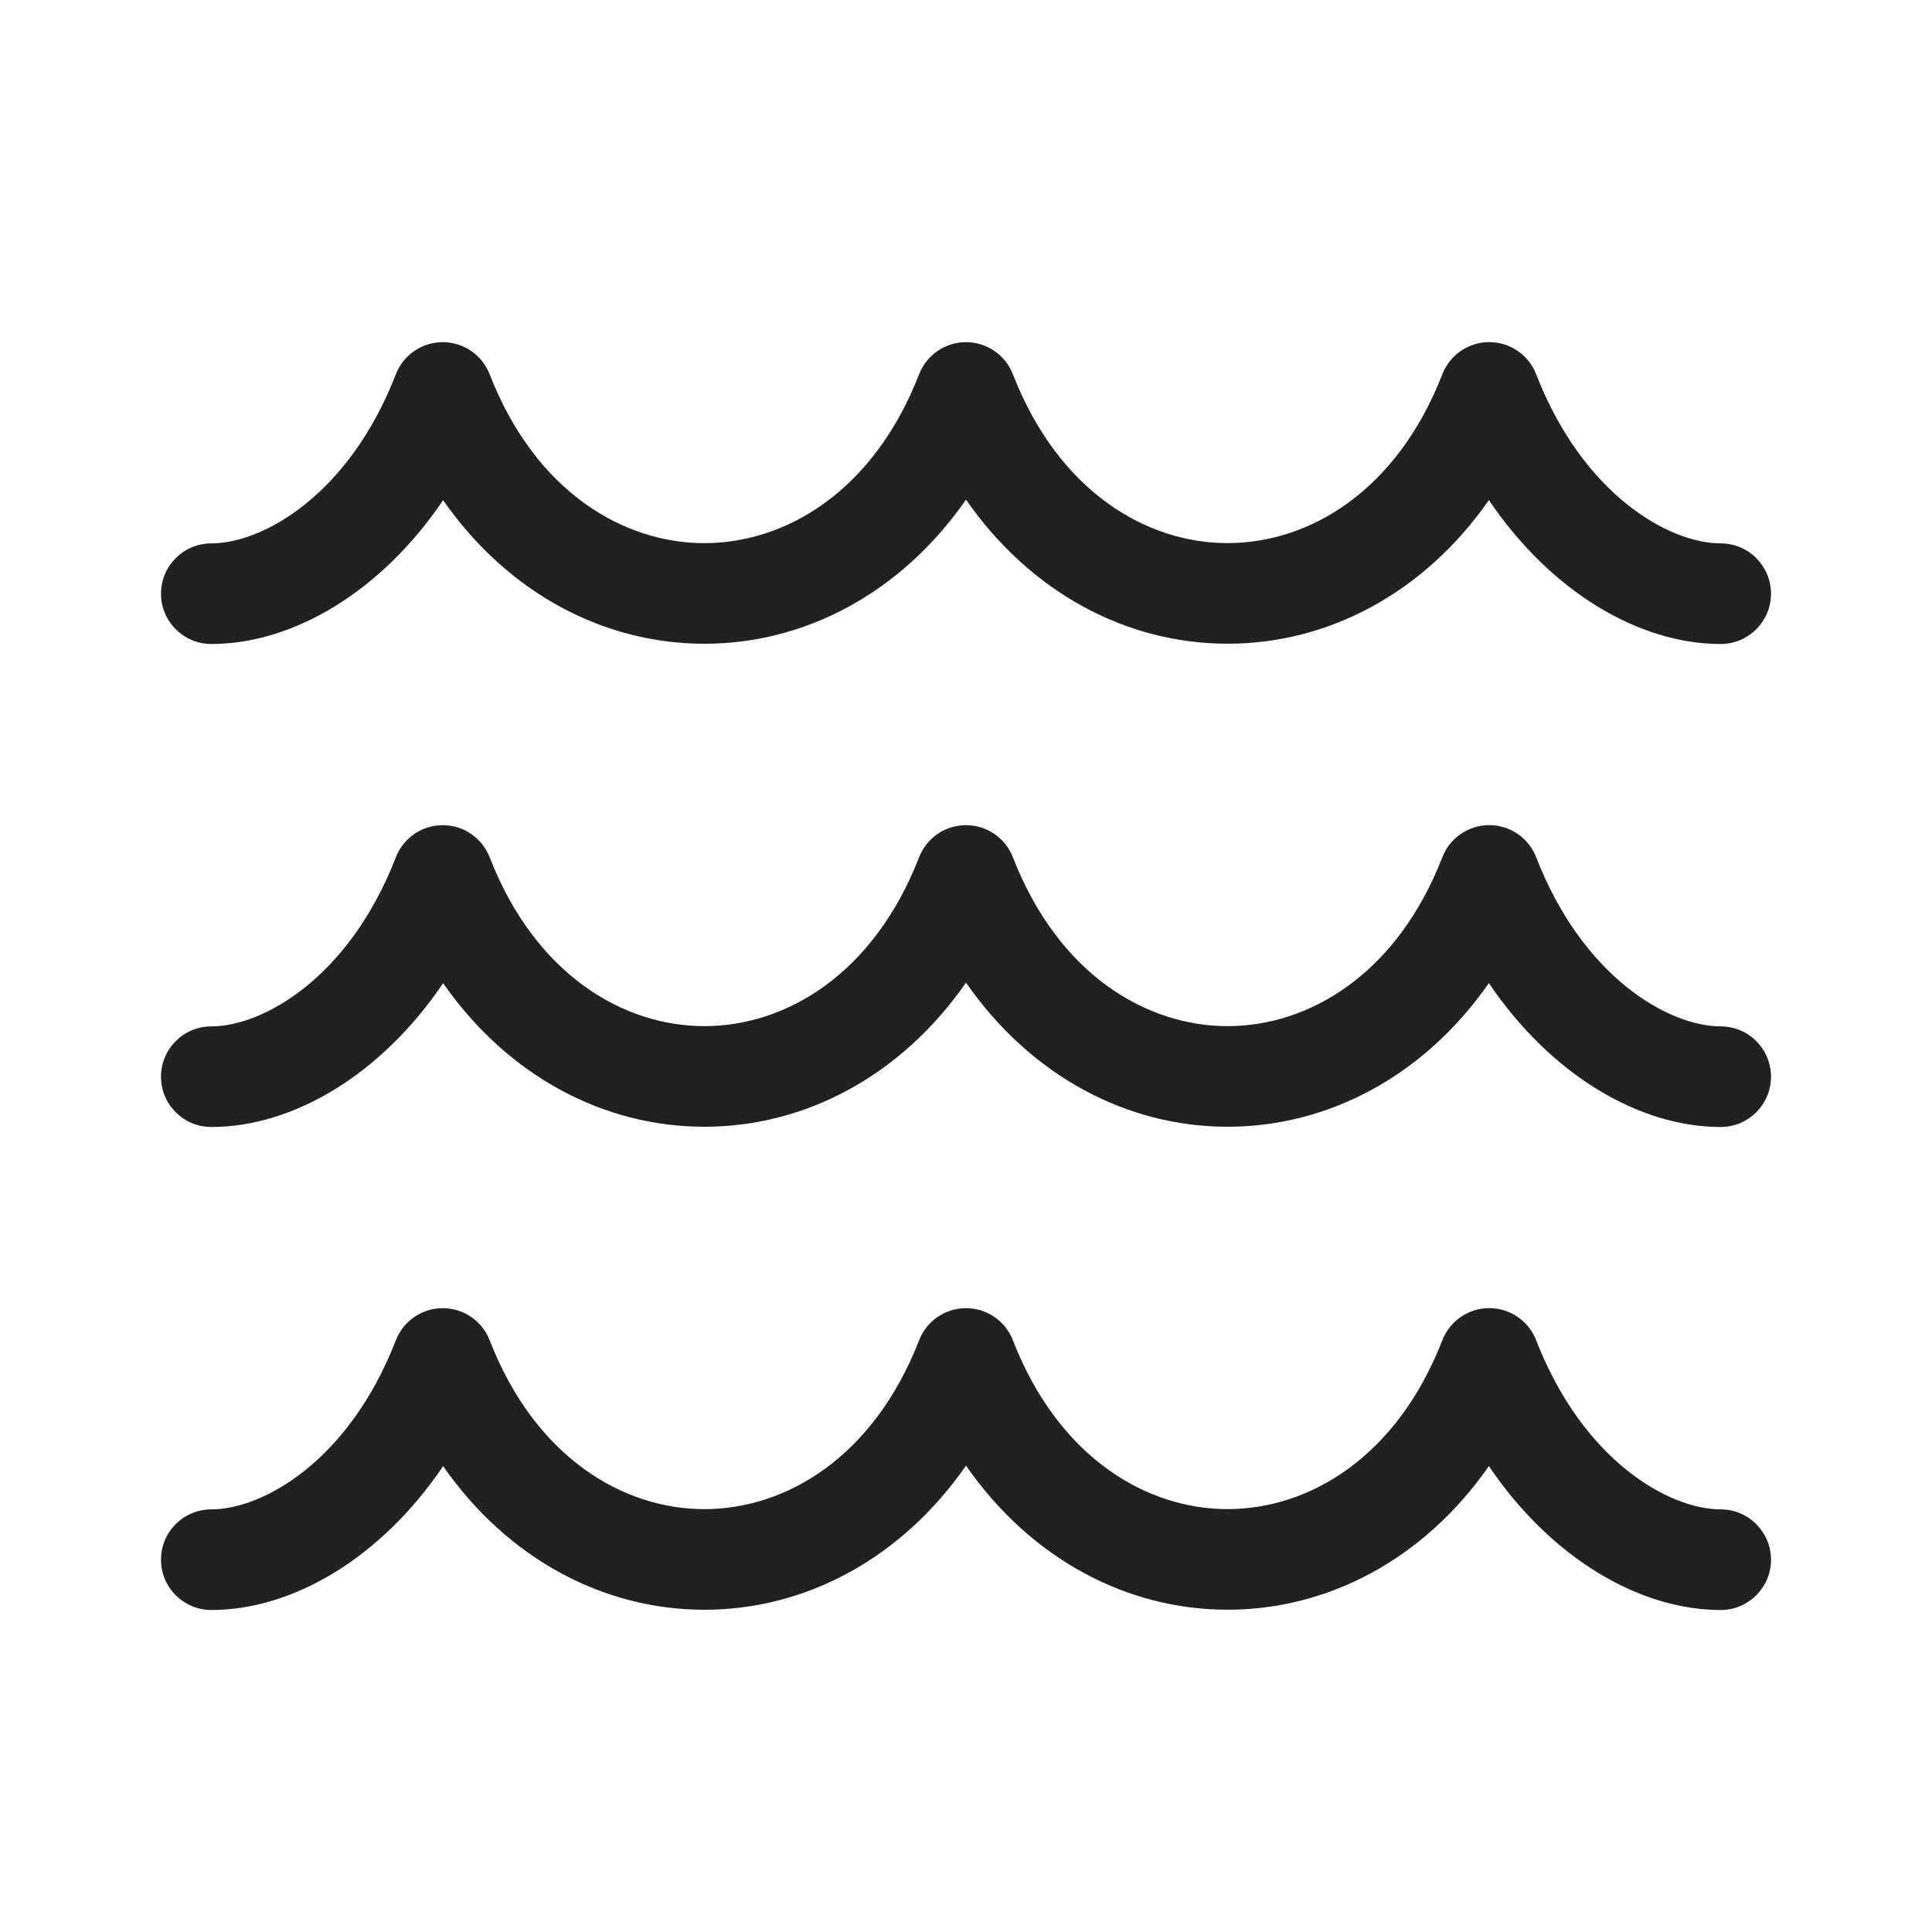<svg width="48" height="48" viewBox="0 0 48 48" fill="none" xmlns="http://www.w3.org/2000/svg">
<path d="M38.165 9.297C37.978 8.817 37.516 8.5 37 8.5C36.484 8.5 36.022 8.817 35.835 9.297C34.705 12.206 32.526 13.493 30.5 13.493C28.474 13.494 26.295 12.206 25.165 9.298C24.978 8.818 24.516 8.501 24 8.501C23.484 8.501 23.022 8.818 22.835 9.298C21.705 12.206 19.526 13.494 17.5 13.494C15.474 13.494 13.295 12.206 12.165 9.298C11.978 8.818 11.515 8.501 11 8.501C10.484 8.501 10.021 8.818 9.835 9.299C8.668 12.306 6.525 13.5 5.25 13.5C4.56 13.5 4 14.06 4 14.75C4 15.44 4.56 16 5.25 16C7.271 16 9.464 14.712 11.009 12.427C12.631 14.752 15.019 15.994 17.5 15.994C19.986 15.994 22.378 14.747 24 12.413C25.622 14.747 28.014 15.994 30.5 15.993C32.981 15.993 35.37 14.751 36.991 12.425C38.536 14.709 40.729 16 42.75 16C43.44 16 44 15.44 44 14.75C44 14.06 43.44 13.5 42.75 13.5C41.476 13.5 39.332 12.302 38.165 9.297ZM37 20.5C37.516 20.5 37.978 20.817 38.165 21.297C39.332 24.302 41.476 25.5 42.75 25.5C43.44 25.5 44 26.06 44 26.75C44 27.44 43.44 28 42.75 28C40.729 28 38.536 26.709 36.991 24.425C35.37 26.751 32.981 27.993 30.5 27.994C28.014 27.994 25.622 26.747 24 24.413C22.378 26.747 19.986 27.994 17.5 27.994C15.019 27.994 12.631 26.752 11.009 24.427C9.464 26.712 7.271 28 5.25 28C4.56 28 4 27.44 4 26.75C4 26.06 4.56 25.5 5.25 25.5C6.525 25.5 8.668 24.306 9.835 21.299C10.021 20.818 10.484 20.501 11 20.501C11.515 20.501 11.978 20.818 12.165 21.298C13.295 24.206 15.474 25.494 17.5 25.494C19.526 25.494 21.705 24.206 22.835 21.298C23.022 20.818 23.484 20.501 24 20.501C24.516 20.501 24.978 20.818 25.165 21.298C26.295 24.206 28.474 25.494 30.5 25.494C32.526 25.493 34.705 24.206 35.835 21.297C36.022 20.817 36.484 20.5 37 20.5ZM37 32.5C37.516 32.5 37.978 32.817 38.165 33.297C39.332 36.302 41.476 37.5 42.75 37.5C43.44 37.5 44 38.06 44 38.75C44 39.44 43.44 40 42.75 40C40.729 40 38.536 38.709 36.991 36.425C35.37 38.751 32.981 39.993 30.5 39.993C28.014 39.994 25.622 38.747 24 36.413C22.378 38.747 19.986 39.994 17.5 39.994C15.019 39.994 12.631 38.752 11.009 36.426C9.464 38.712 7.271 40 5.25 40C4.56 40 4 39.44 4 38.75C4 38.06 4.56 37.5 5.25 37.5C6.525 37.5 8.668 36.306 9.835 33.299C10.021 32.818 10.484 32.501 11 32.501C11.515 32.501 11.978 32.818 12.165 33.298C13.295 36.206 15.474 37.494 17.5 37.494C19.526 37.494 21.705 36.206 22.835 33.298C23.022 32.818 23.484 32.501 24 32.501C24.516 32.501 24.978 32.818 25.165 33.298C26.295 36.206 28.474 37.494 30.5 37.493C32.526 37.493 34.705 36.206 35.835 33.297C36.022 32.817 36.484 32.5 37 32.5Z" fill="#212121"/>
</svg>
